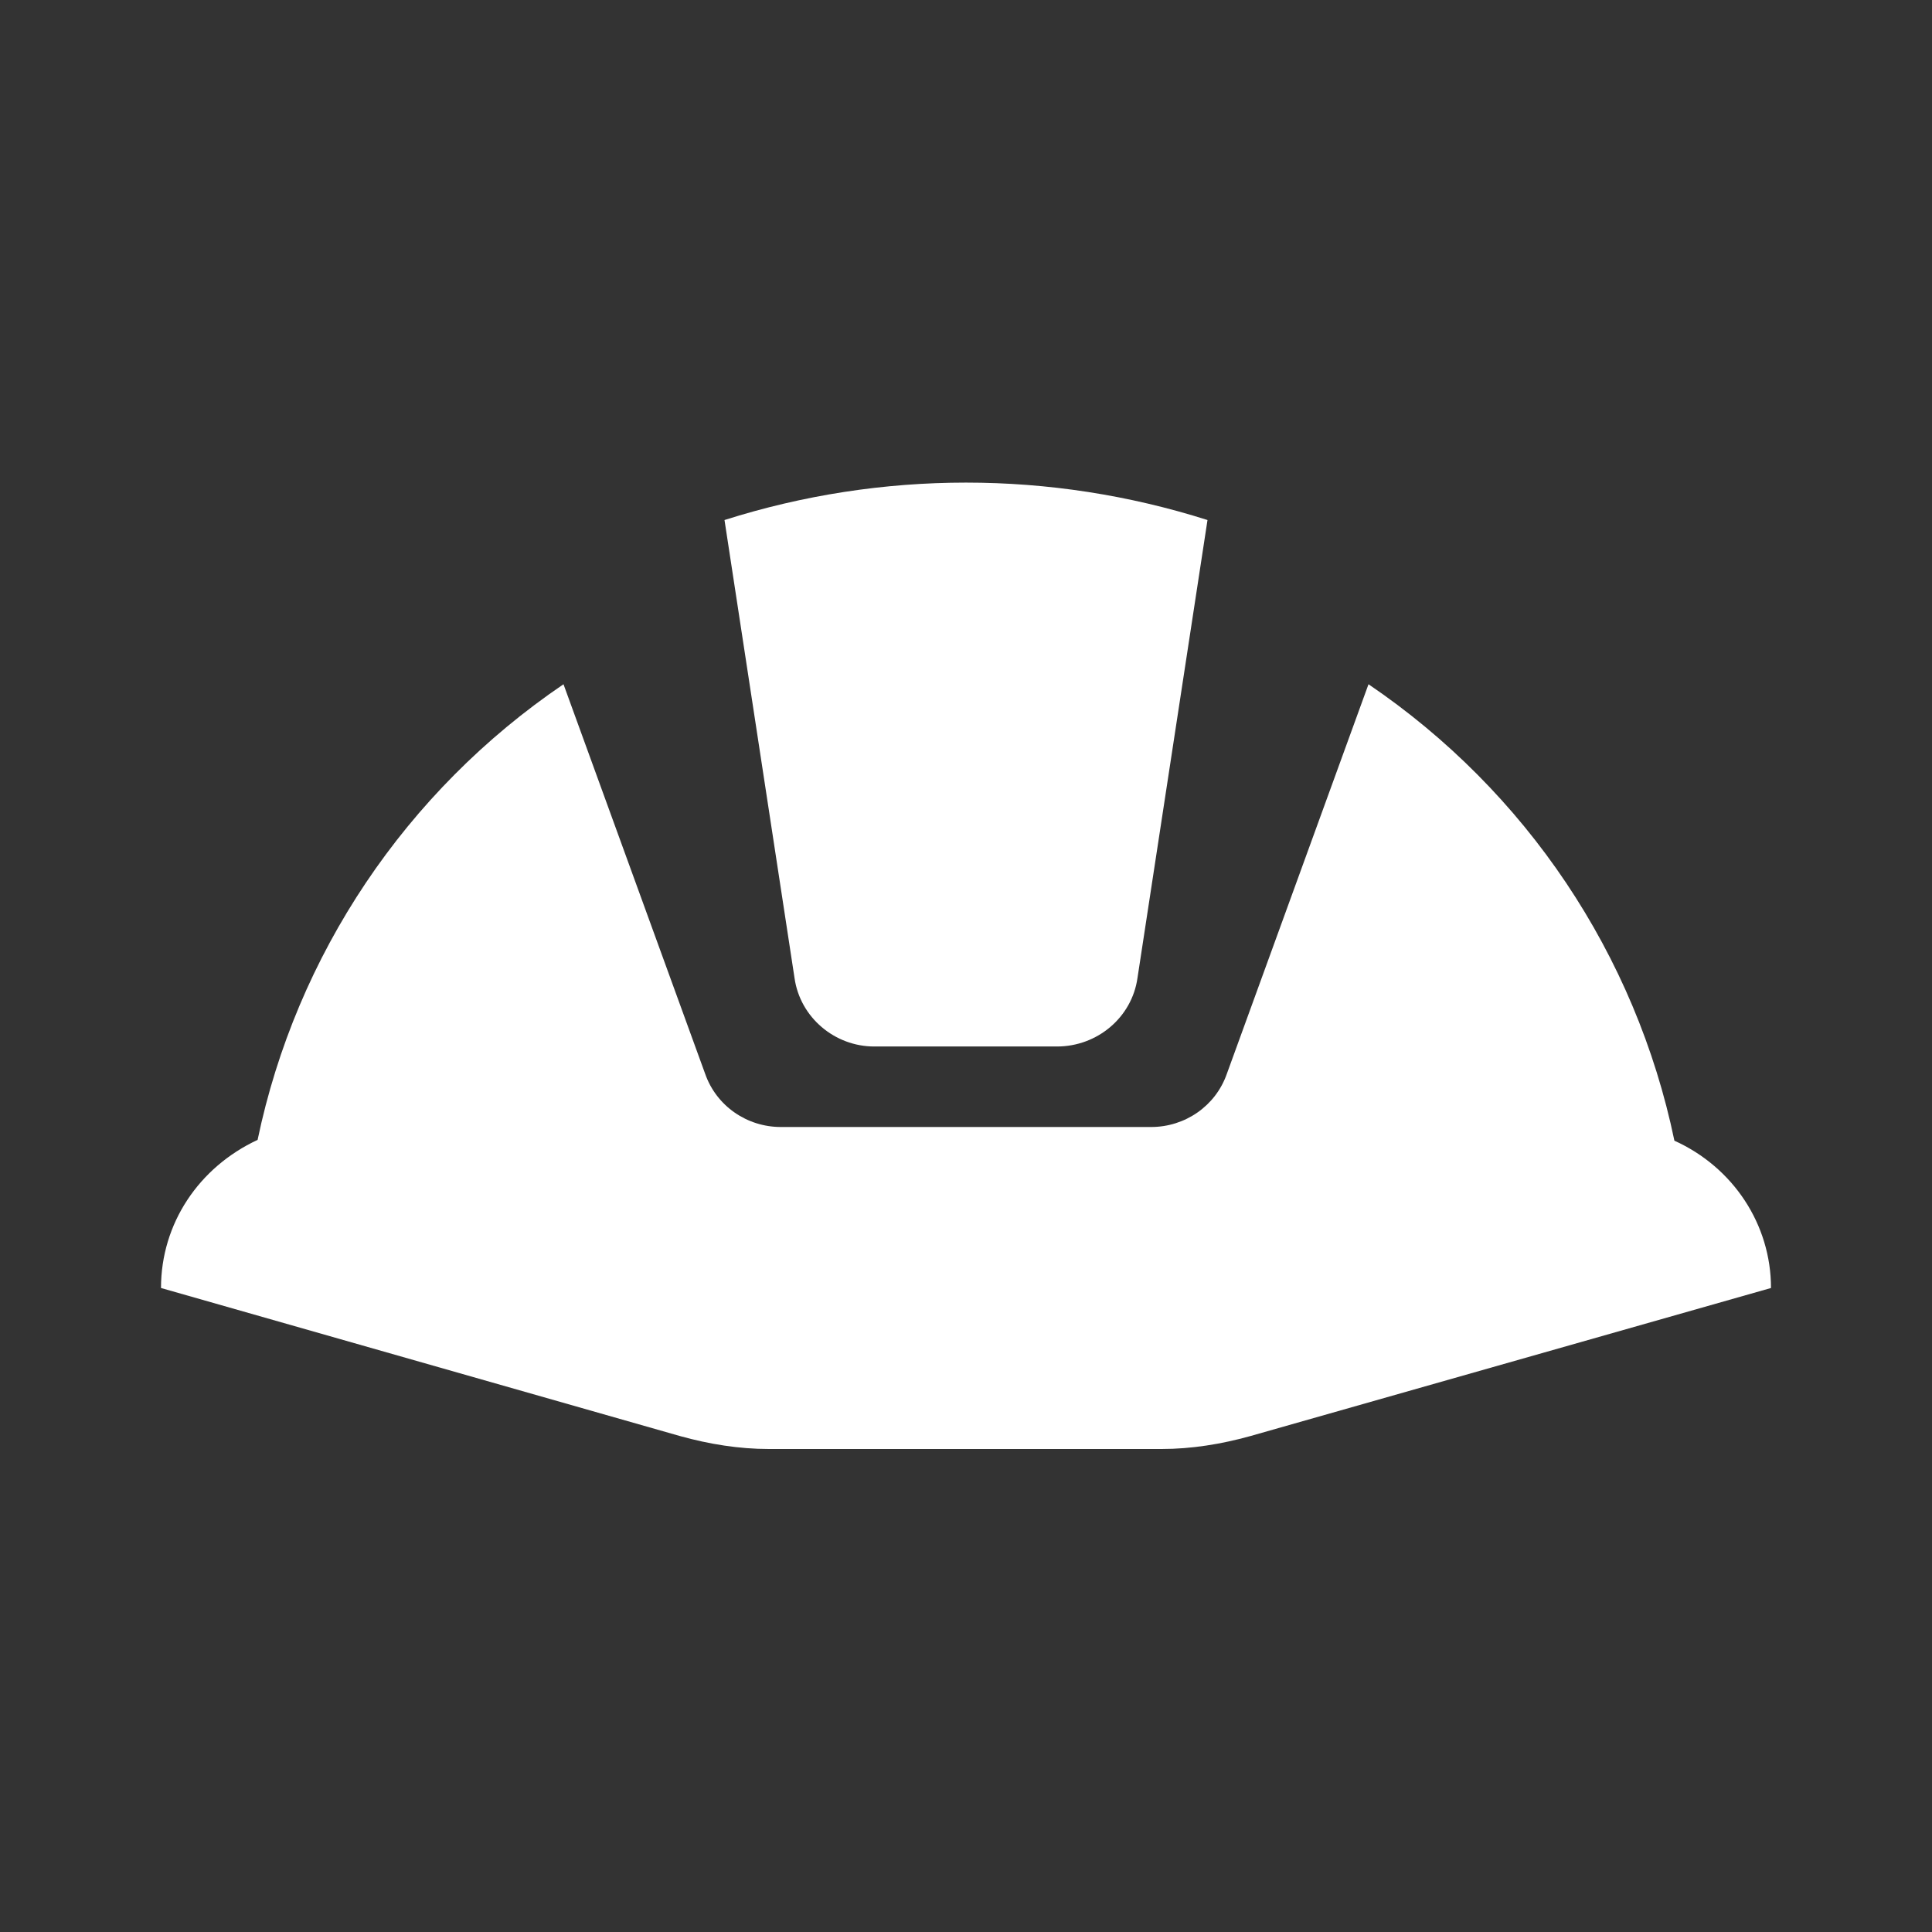 <?xml version="1.0" encoding="UTF-8"?><!DOCTYPE svg PUBLIC "-//W3C//DTD SVG 1.1//EN" "http://www.w3.org/Graphics/SVG/1.1/DTD/svg11.dtd"><svg xmlns="http://www.w3.org/2000/svg" xmlns:xlink="http://www.w3.org/1999/xlink" version="1.1" width="512" height="512" viewBox="0 0 512 512"><rect x="0" y="0" width="512" height="512" fill="#333333" stroke="none"/>    <path fill="#ffffff" transform="scale(1, -1) translate(0, -448)" glyph-name="hard-hat" unicode="&#xF96E;" horiz-adv-x="512" d=" M210.56 188.8L192 310.187C233.6 323.413 278.4 323.413 320 310.187L301.44 188.8C299.947 178.347 290.773 170.667 280.107 170.667H231.68C221.227 170.667 212.053 178.347 210.56 188.8M469.333 106.667C469.333 123.52 459.307 138.667 443.733 145.707C433.493 194.987 404.48 238.293 362.667 266.667L325.12 163.413C322.133 154.88 314.027 149.333 305.067 149.333H206.933C197.973 149.333 189.867 154.88 186.88 163.413L149.333 266.667C107.52 238.293 78.507 194.987 68.267 145.92C52.693 138.667 42.667 123.733 42.667 106.667L180.267 67.413C187.947 65.28 195.84 64 203.733 64H307.84C315.733 64 323.627 65.28 331.307 67.413L469.333 106.667z" /></svg>